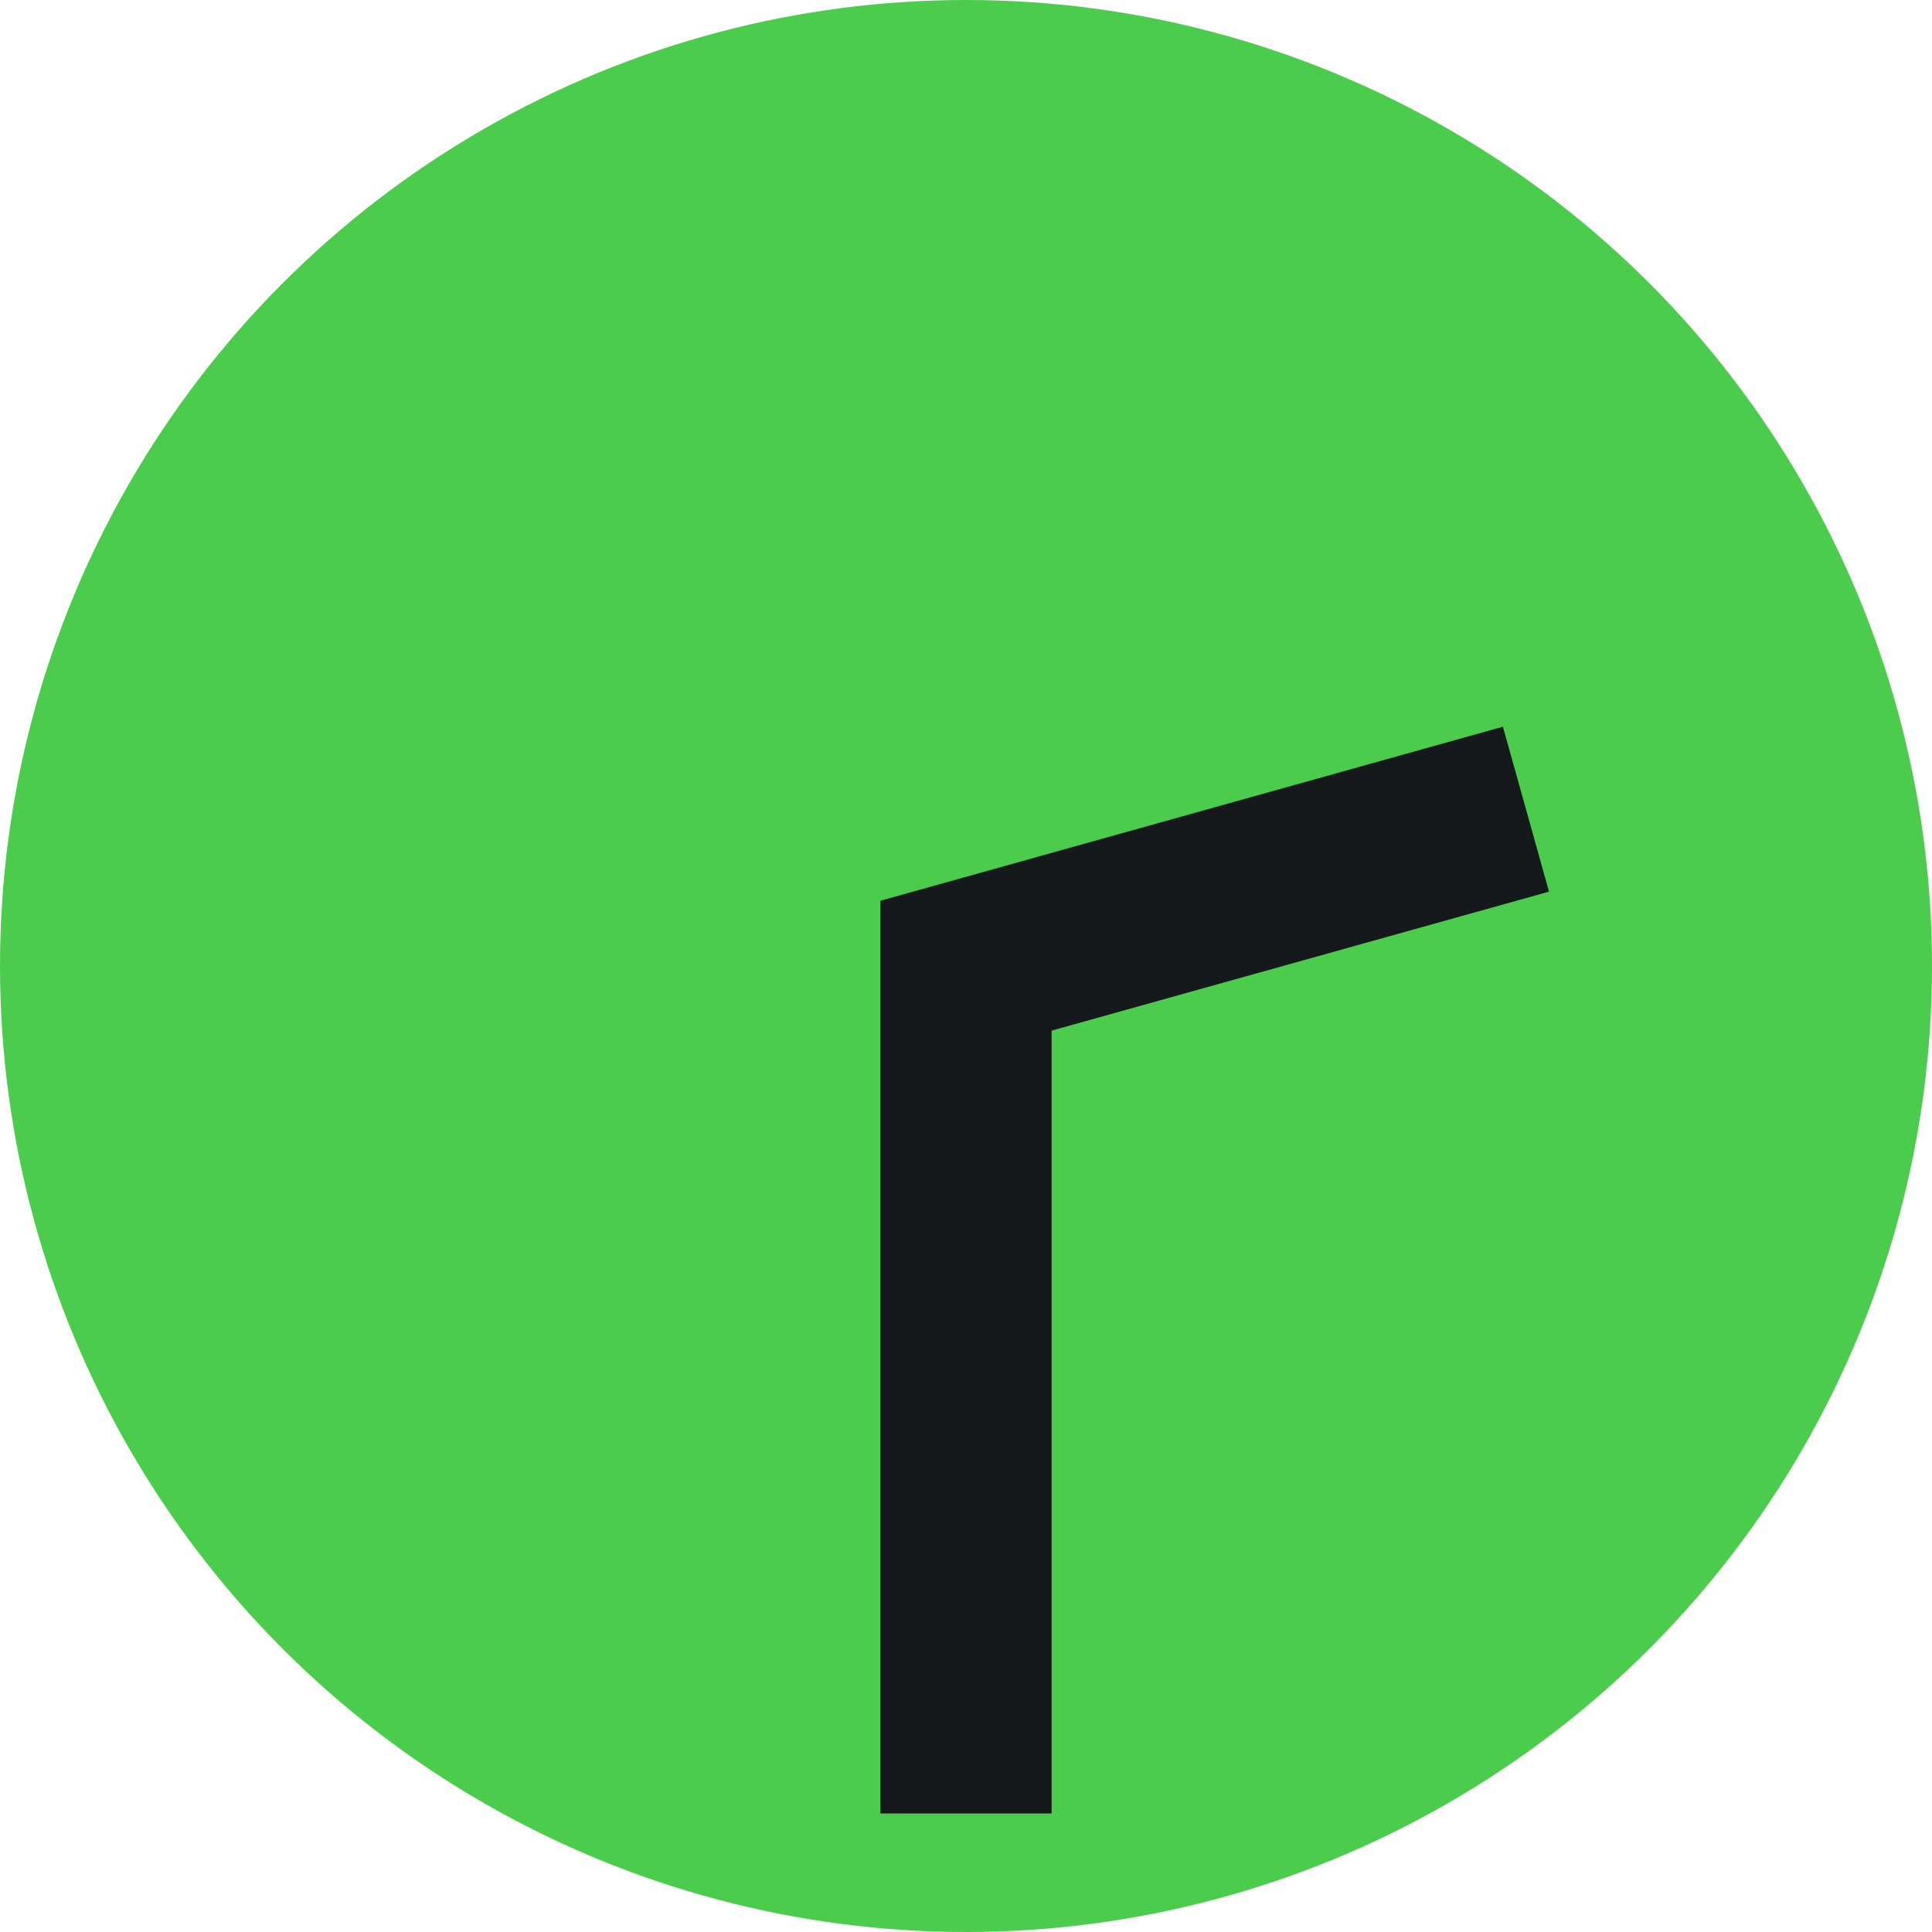 <?xml version="1.0" encoding="utf-8"?>
<!-- Generator: Adobe Illustrator 16.0.0, SVG Export Plug-In . SVG Version: 6.00 Build 0)  -->
<!DOCTYPE svg PUBLIC "-//W3C//DTD SVG 1.1//EN" "http://www.w3.org/Graphics/SVG/1.1/DTD/svg11.dtd">
<svg version="1.1" id="Layer_1" xmlns="http://www.w3.org/2000/svg" xmlns:xlink="http://www.w3.org/1999/xlink" x="0px" y="0px"
	 width="1000px" height="1000px" viewBox="0 0 1000 1000" enable-background="new 0 0 1000 1000" xml:space="preserve">
<g>
	<circle fill="#4CCC4C" cx="500" cy="500" r="500"/>
</g>
<polygon fill="#15191C" points="544.302,938.637 455.698,938.637 455.698,466.22 777.905,376.143 801.763,461.514 544.302,533.447 
	"/>
<line fill="none" x1="777.905" y1="376.143" x2="789.833" y2="418.828"/>
</svg>
